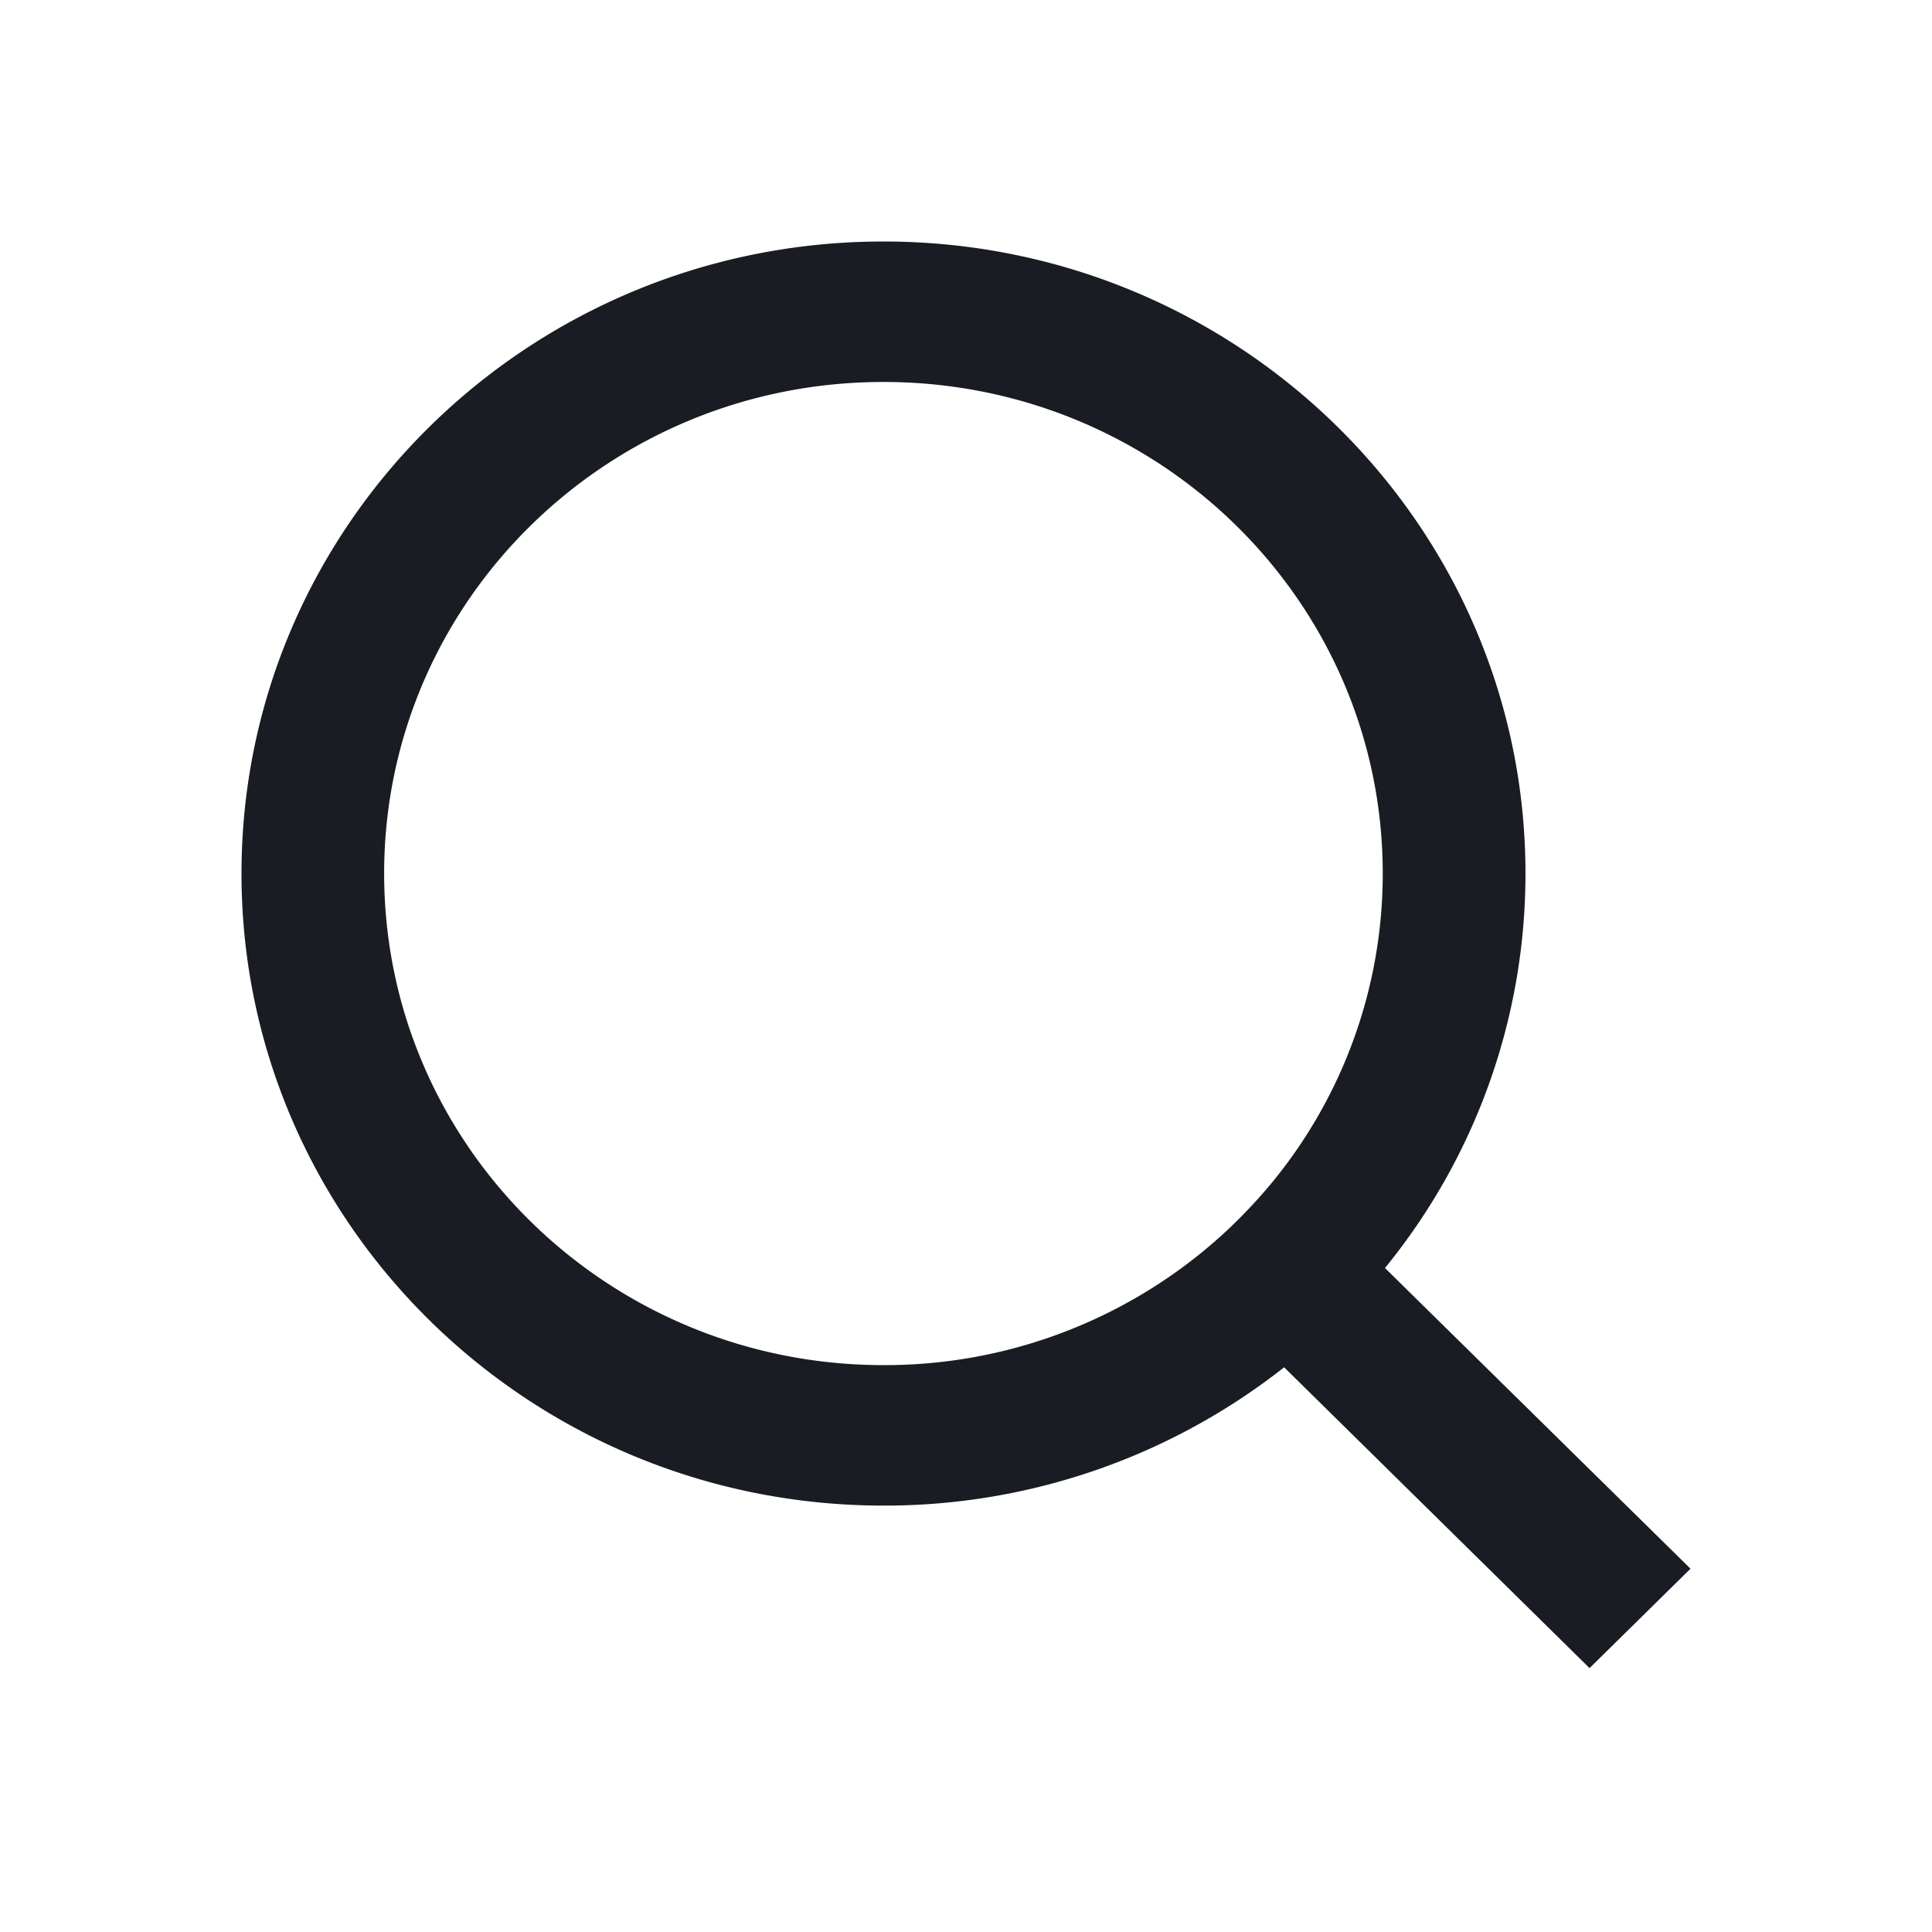 <svg xmlns="http://www.w3.org/2000/svg" width="24" height="24" fill="none"><path fill="#191C22" d="M17.205 15.752 21 19.487l-1.254 1.235-3.794-3.737a8.018 8.018 0 0 1-4.977 1.718C6.573 18.703 3 15.186 3 10.852 3 6.516 6.573 3 10.975 3c4.402 0 7.975 3.517 7.975 7.851a7.741 7.741 0 0 1-1.745 4.9Zm-1.778-.648a6.037 6.037 0 0 0 1.75-4.252c0-3.375-2.776-6.107-6.202-6.107-3.428 0-6.203 2.732-6.203 6.106 0 3.374 2.775 6.107 6.203 6.107a6.233 6.233 0 0 0 4.32-1.723l.132-.13Z"/></svg>
